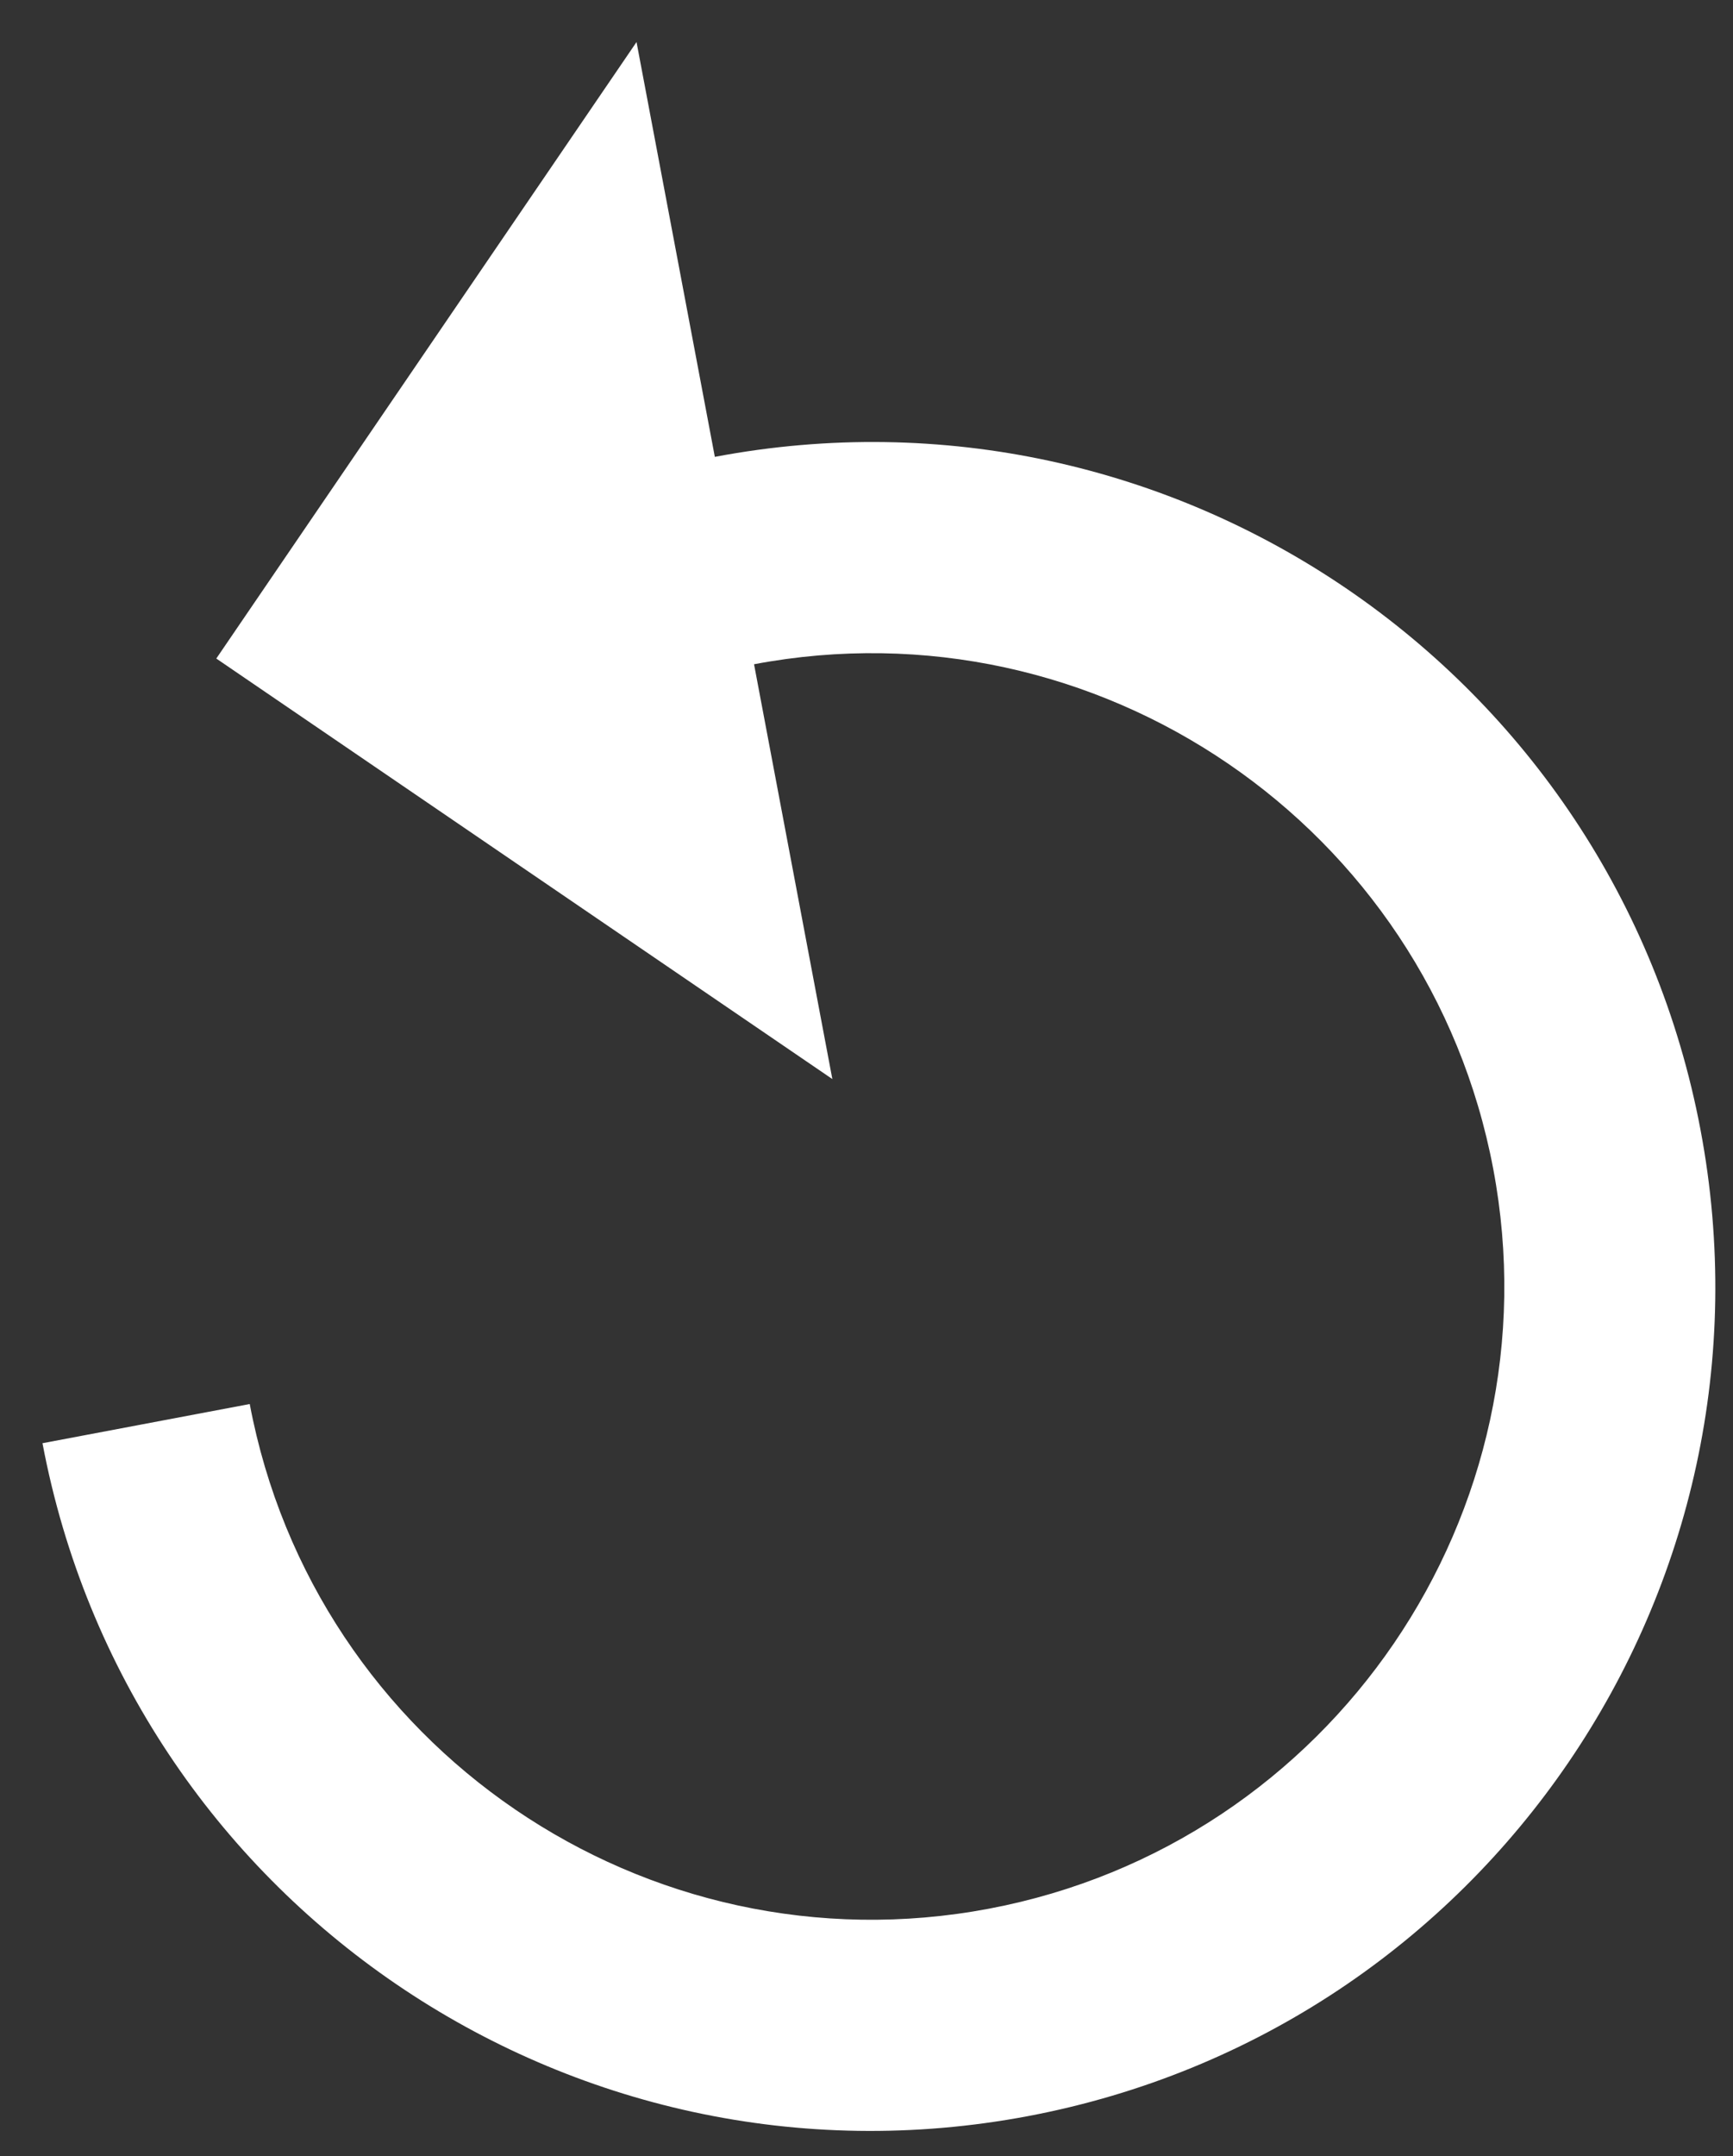 <svg width="37" height="46" viewBox="0 0 37 46" fill="none" xmlns="http://www.w3.org/2000/svg">
<rect x="0" y="0" width="37" height="46" fill="#333333" stroke="none"/>
<path d="M15.262 9.747L13.59 0.897L4.618 14.05L17.771 23.022L16.099 14.172C23.422 12.788 30.498 17.616 31.881 24.939C33.265 32.262 28.438 39.338 21.115 40.722C13.791 42.105 6.715 37.278 5.332 29.955L0.907 30.791C2.754 40.57 12.172 46.995 21.951 45.147C31.73 43.299 38.154 33.882 36.306 24.103C34.459 14.324 25.042 7.899 15.262 9.747Z" fill="white"/>
</svg>
